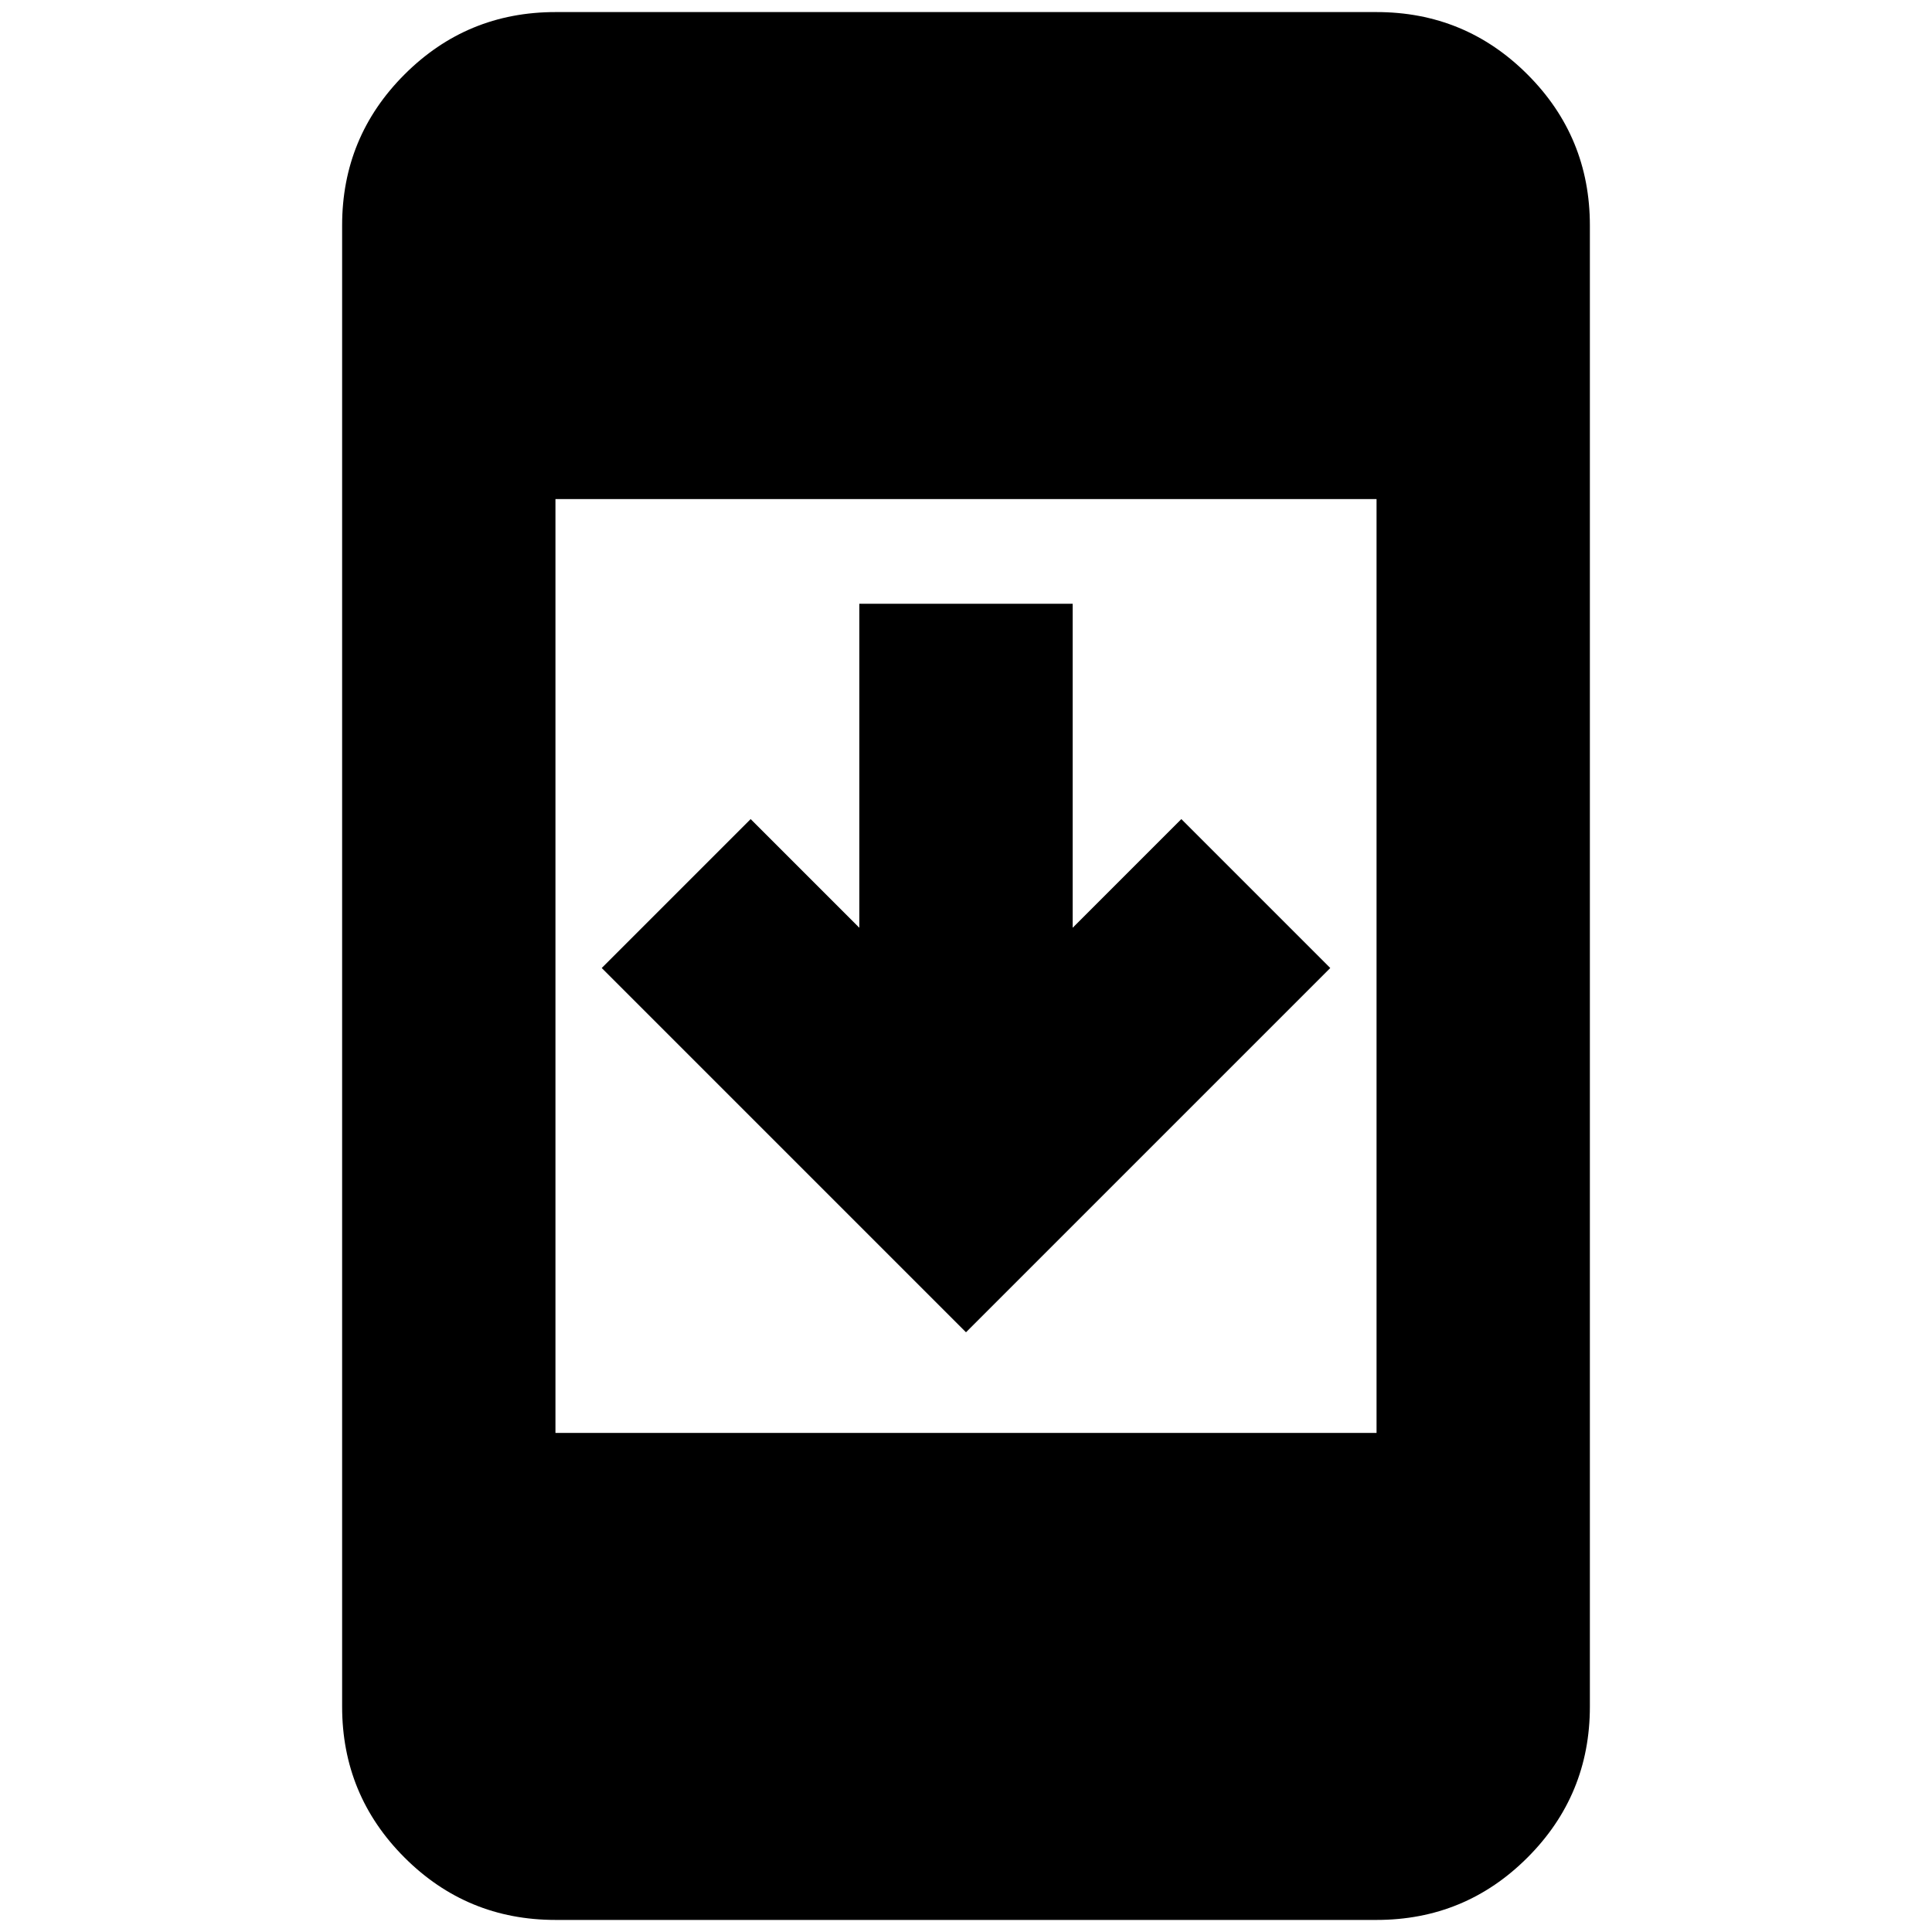 <svg xmlns="http://www.w3.org/2000/svg" height="24" width="24"><path d="M16.525 12.025 12 16.55l-4.525-4.525 1.85-1.85 1.35 1.35V7.5h2.65v4.025l1.35-1.35ZM6.9 23.85q-1.1 0-1.875-.775Q4.25 22.3 4.25 21.2V2.8q0-1.1.775-1.875Q5.8.15 6.9.15h10.2q1.1 0 1.875.775.775.775.775 1.875v18.4q0 1.1-.775 1.875-.775.775-1.875.775Zm0-6.05h10.2V6.2H6.9Z"/></svg>